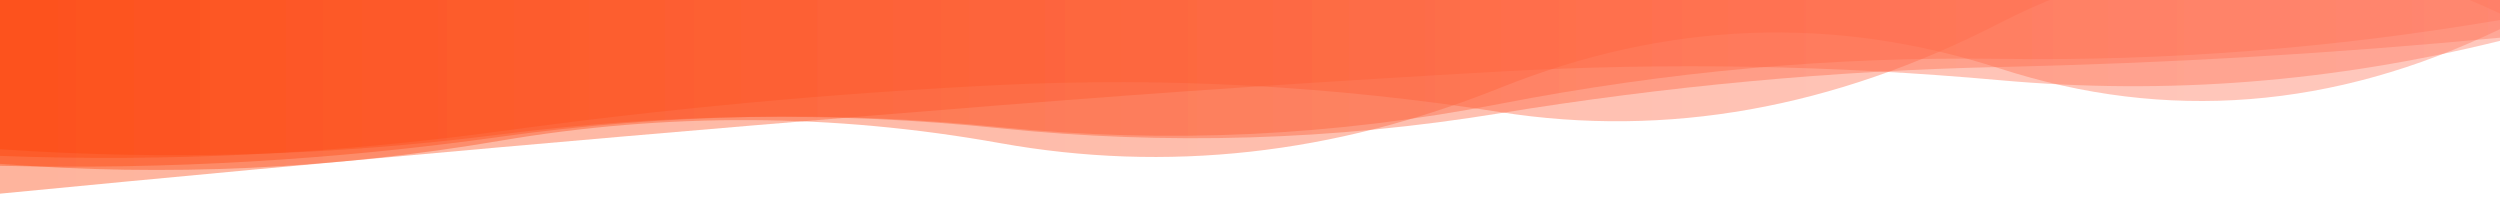 <?xml version="1.0" encoding="utf-8"?><svg xmlns="http://www.w3.org/2000/svg" xmlns:xlink="http://www.w3.org/1999/xlink" width="2402" height="210" preserveAspectRatio="xMidYMid" viewBox="0 0 2402 210" style="z-index:1;margin-right:-2px;display:block;animation-play-state:paused" ><g transform="translate(1201,105) scale(1,1) translate(-1201,-105)" style="transform:matrix(1, 0, 0, 1, 0, 0);animation-play-state:paused" ><linearGradient id="lg-0.3158752832973286" x1="0" x2="1" y1="0" y2="0" style="animation-play-state:paused" ><stop stop-color="#fc4309" offset="0" style="animation-play-state:paused" ></stop>

  
<stop stop-color="#ff765c" offset="1" style="animation-play-state:paused" ></stop></linearGradient>
<path d="M 0 0 L 0 186.07 Q 240.2 162.781 480.4 141.487 T 960.8 101.124 T 1441.2 68.74 T 1921.6 77.066 T 2402 39.233 L 2402 0 Z" fill="url(#lg-0.3158752832973286)" opacity="0.4" style="opacity:0.4;animation-play-state:paused" ></path>
<path d="M 0 0 L 0 159.295 Q 240.2 165.005 480.4 131.465 T 960.8 122.198 T 1441.2 99.764 T 1921.6 56.532 T 2402 19.235 L 2402 0 Z" fill="url(#lg-0.3158752832973286)" opacity="0.4" style="opacity:0.4;animation-play-state:paused" ></path>
<path d="M 0 0 L 0 149.768 Q 240.2 158.813 480.4 126.066 T 960.8 81.679 T 1441.2 107.695 T 1921.6 22.053 T 2402 13.034 L 2402 0 Z" fill="url(#lg-0.3158752832973286)" opacity="0.4" style="opacity:0.4;animation-play-state:paused" ></path>
<path d="M 0 0 L 0 143.379 Q 240.2 159.824 480.4 129.178 T 960.8 123.252 T 1441.2 108.792 T 1921.6 64.349 T 2402 36.21 L 2402 0 Z" fill="url(#lg-0.3158752832973286)" opacity="0.4" style="opacity:0.4;animation-play-state:paused" ></path>
<path d="M 0 0 L 0 157.454 Q 240.2 176.124 480.4 135.266 T 960.8 137.504 T 1441.2 84.434 T 1921.6 65.867 T 2402 28.009 L 2402 0 Z" fill="url(#lg-0.3158752832973286)" opacity="0.4" style="opacity:0.4;animation-play-state:paused" ></path></g></svg>